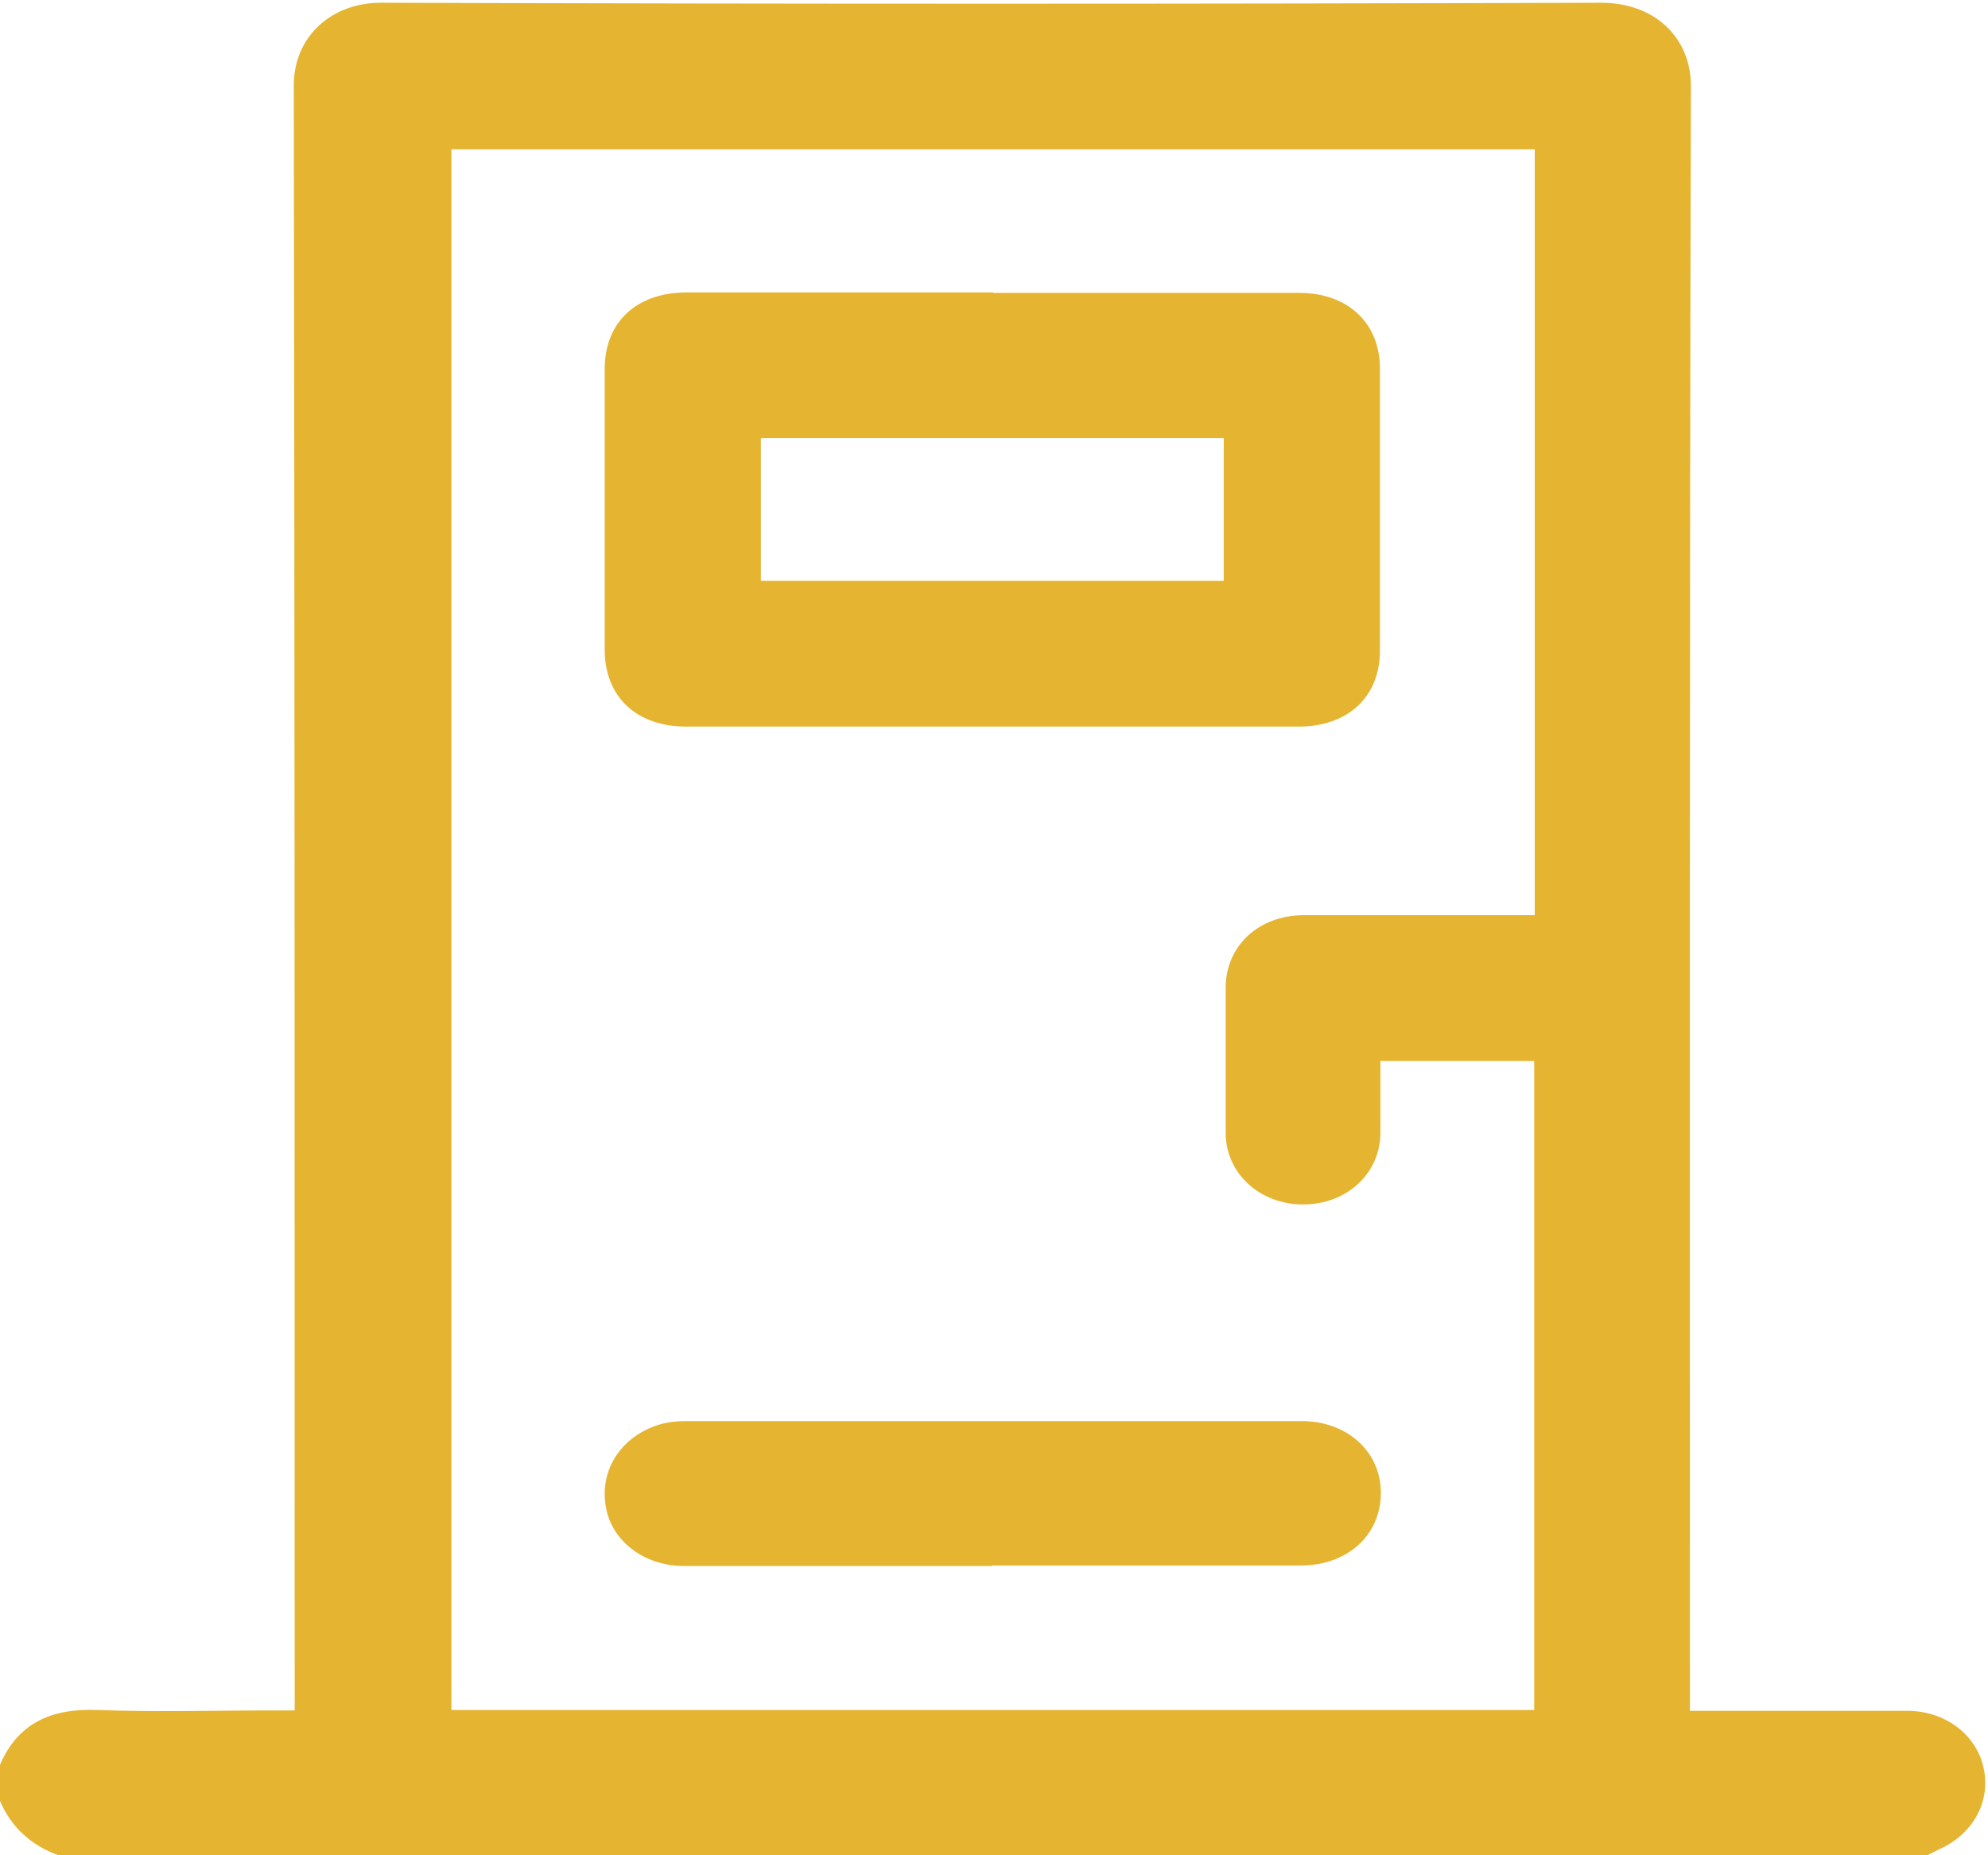 <svg width="30" height="28" viewBox="0 0 30 28" fill="none" xmlns="http://www.w3.org/2000/svg">
<g clip-path="url(#clip0_2010_72)">
<path d="M29.077 28H0.879C0.461 27.846 0.166 27.57 0 27.18V26.634C0.267 26.016 0.757 25.78 1.47 25.807C2.357 25.841 3.244 25.814 4.13 25.814H4.447V25.417C4.447 17.377 4.447 9.331 4.433 1.292C4.433 0.538 5.017 0.034 5.766 0.041C11.9 0.061 18.035 0.061 24.162 0.041C24.969 0.041 25.517 0.565 25.517 1.299C25.495 9.351 25.502 17.404 25.502 25.457C25.502 25.572 25.502 25.686 25.502 25.82C25.646 25.82 25.747 25.82 25.855 25.82C26.828 25.82 27.809 25.82 28.782 25.82C29.351 25.82 29.827 26.177 29.935 26.688C30.043 27.186 29.777 27.677 29.272 27.906C29.207 27.94 29.135 27.973 29.07 28.007L29.077 28ZM23.152 2.254H6.812V25.807H23.152V16.012H20.831C20.831 16.382 20.831 16.738 20.831 17.095C20.831 17.714 20.32 18.178 19.664 18.178C19.008 18.178 18.496 17.707 18.496 17.095C18.496 16.368 18.496 15.642 18.496 14.908C18.496 14.276 18.993 13.812 19.678 13.812C20.73 13.812 21.783 13.812 22.835 13.812C22.936 13.812 23.044 13.812 23.16 13.812V2.254H23.152Z" fill="#E5B532"/>
<path d="M14.986 4.42C16.528 4.42 18.064 4.42 19.606 4.42C20.341 4.42 20.824 4.877 20.824 5.563C20.824 6.983 20.824 8.403 20.824 9.822C20.824 10.515 20.341 10.966 19.599 10.966C16.521 10.966 13.436 10.966 10.358 10.966C9.601 10.966 9.125 10.515 9.125 9.802C9.125 8.389 9.125 6.983 9.125 5.57C9.125 4.864 9.601 4.413 10.365 4.413C11.908 4.413 13.443 4.413 14.986 4.413V4.42ZM11.482 8.766H18.467V6.613H11.482V8.766Z" fill="#E5B532"/>
<path d="M14.964 23.634C13.414 23.634 11.864 23.634 10.315 23.634C9.716 23.634 9.219 23.25 9.14 22.726C9.046 22.16 9.399 21.649 9.99 21.488C10.098 21.461 10.221 21.447 10.336 21.447C13.436 21.447 16.535 21.447 19.642 21.447C20.334 21.447 20.838 21.912 20.838 22.53C20.838 23.169 20.334 23.627 19.628 23.627C18.078 23.627 16.528 23.627 14.978 23.627L14.964 23.634Z" fill="#E5B532"/>
</g>
<defs>
<clipPath id="clip0_2010_72">
<rect width="30" height="28" fill="white"/>
</clipPath>
</defs>
</svg>

